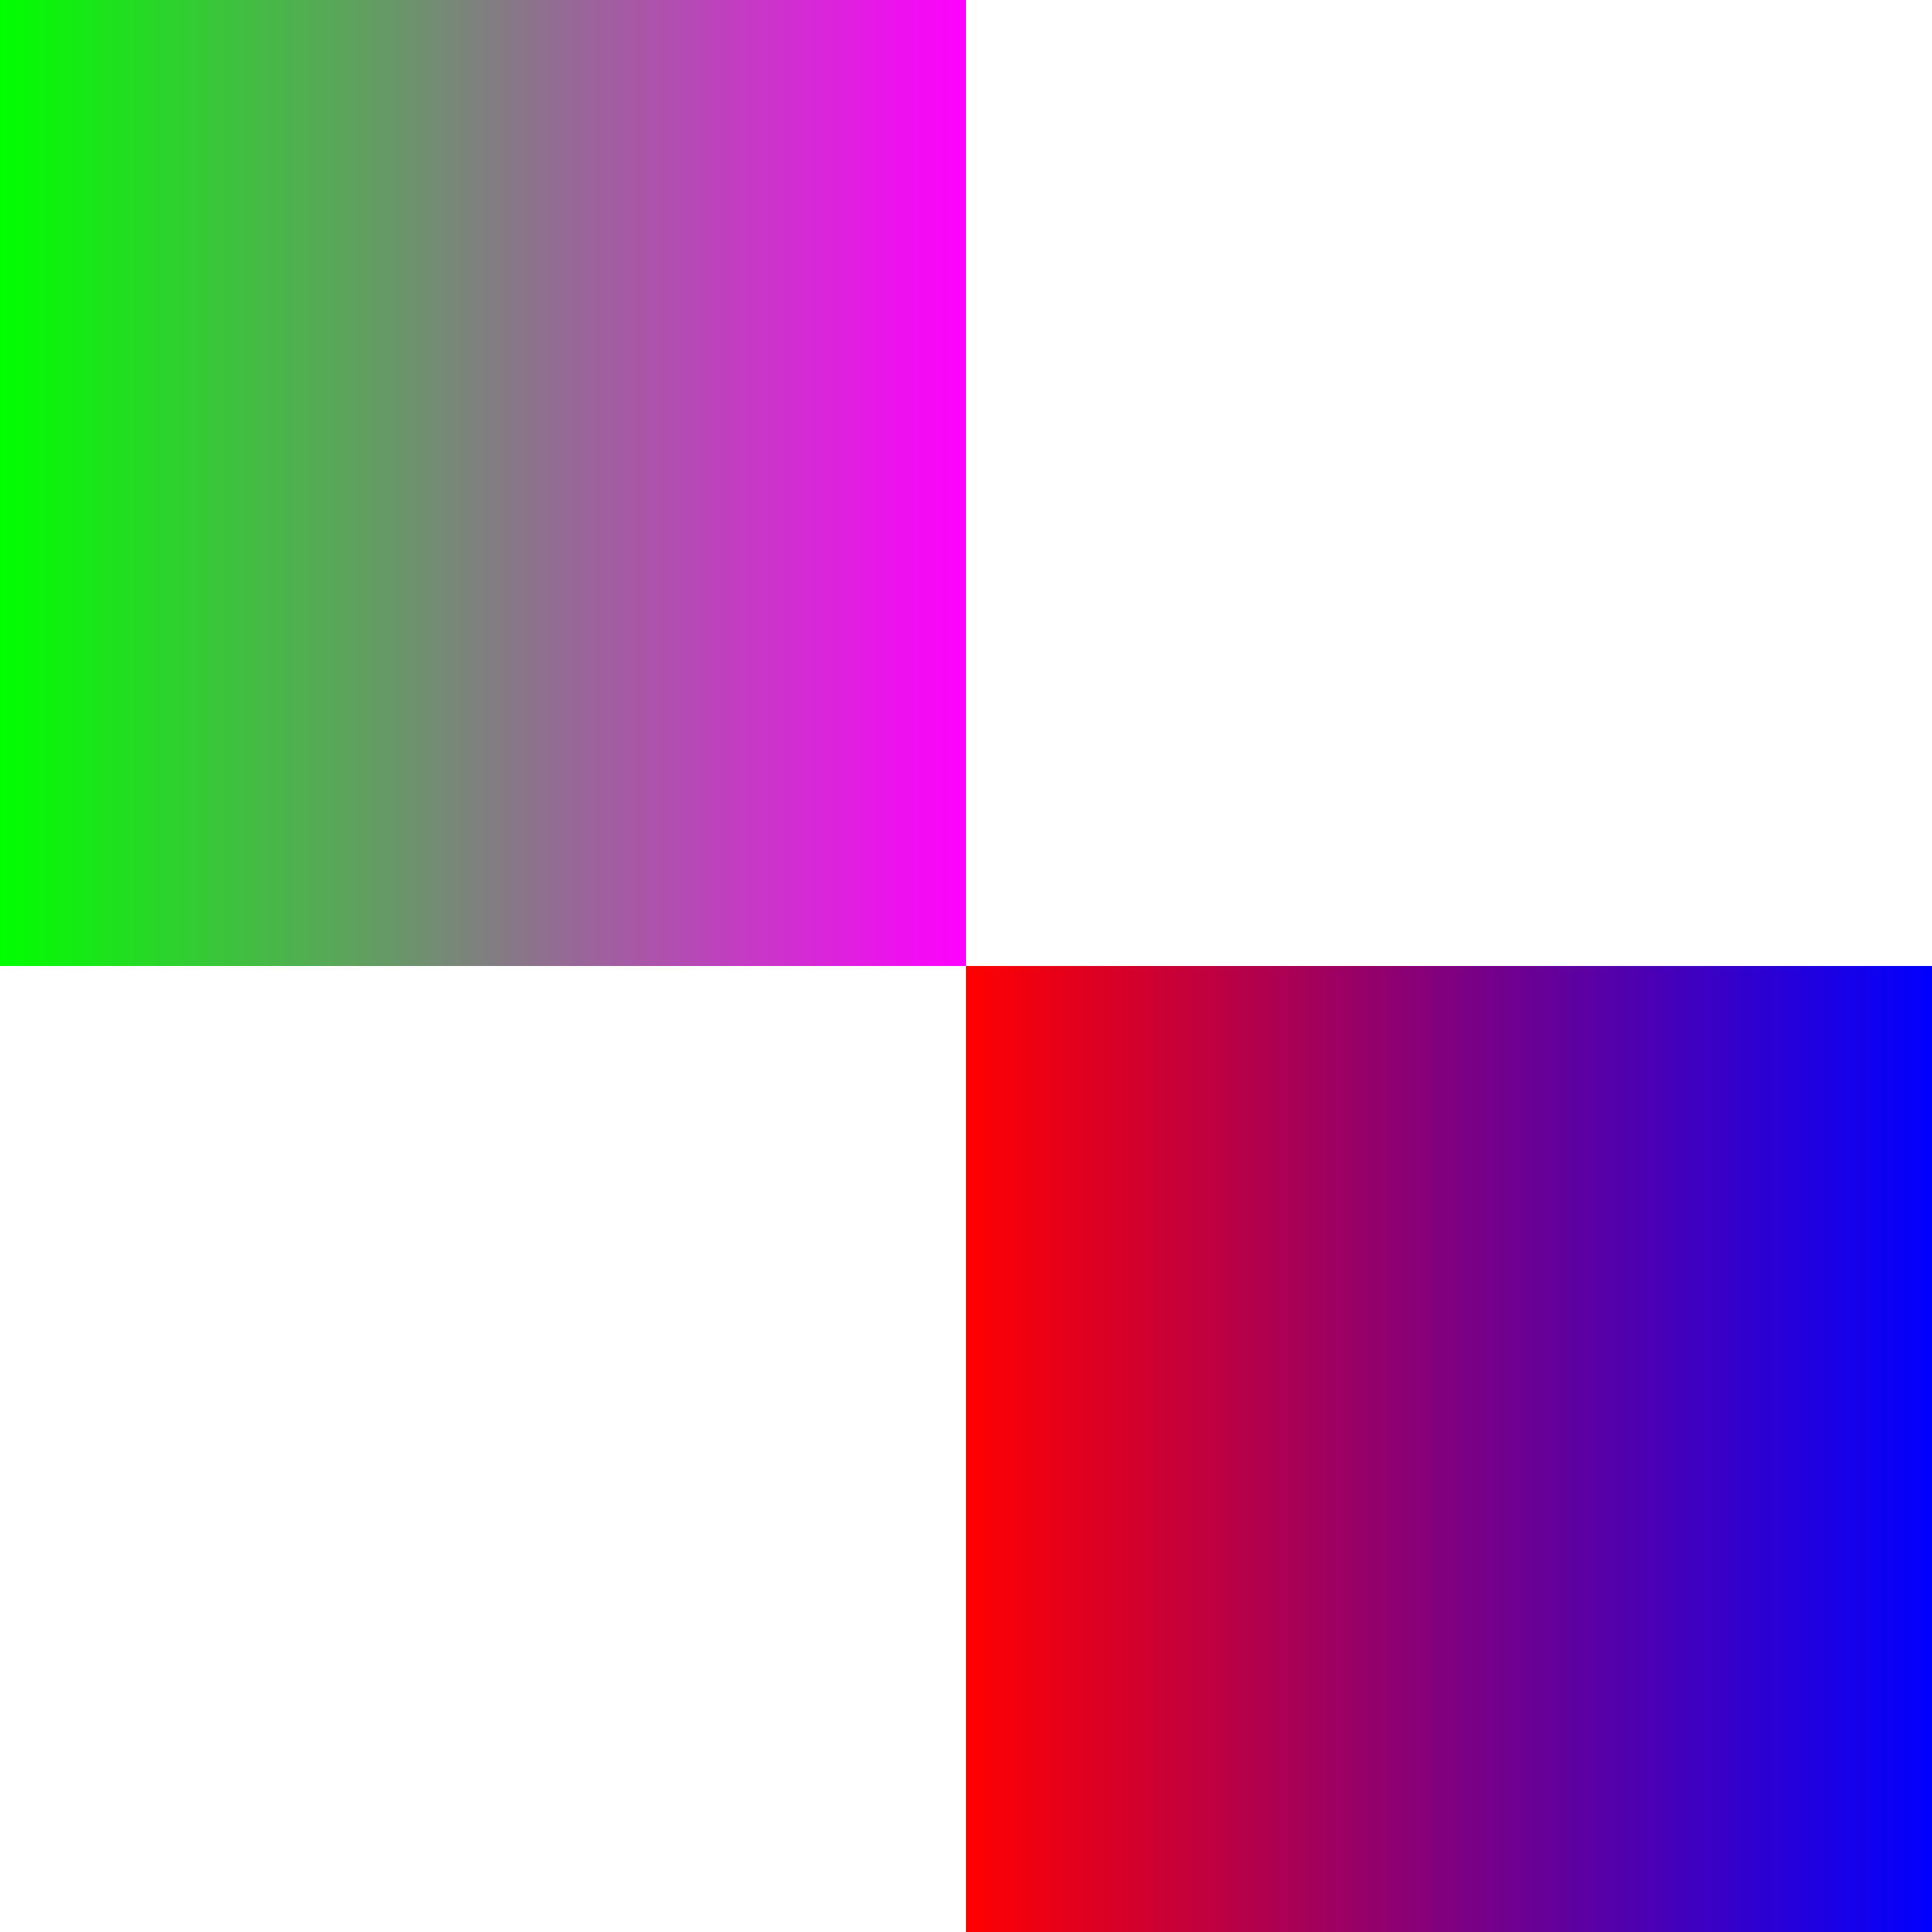 <?xml version="1.0" encoding="UTF-8" standalone="no"?>
<svg xmlns="http://www.w3.org/2000/svg" xmlns:xlink="http://www.w3.org/1999/xlink" contentScriptType="text/ecmascript" width="256" zoomAndPan="magnify" contentStyleType="text/css" height="256" id="default_test" viewBox="0 0 256 256" preserveAspectRatio="xMidYMid meet" version="1.0">
    <defs>
        <linearGradient x1="128" gradientUnits="userSpaceOnUse" x2="256" y1="128" y2="128" xlink:type="simple" xlink:actuate="onLoad" id="linearGradient_default_test_rectangle_1" xlink:show="other">
            <stop offset="0.0" stop-opacity="1.0" stop-color="#ff0000"/>
            <stop offset="1.0" stop-opacity="1.0" stop-color="#0000ff"/>
        </linearGradient>
        <linearGradient x1="0" gradientUnits="userSpaceOnUse" x2="128" y1="0" y2="0" xlink:type="simple" xlink:actuate="onLoad" id="linearGradient_default_test_rectangle_2" xlink:show="other">
            <stop offset="0.0" stop-opacity="1.0" stop-color="#00ff00"/>
            <stop offset="1.0" stop-opacity="1.0" stop-color="#ff00ff"/>
        </linearGradient>
    </defs>
    <rect x="128.0" y="128.0" fill="url(#linearGradient_default_test_rectangle_1)" width="128.0" class="rectangle0" height="128.0" id="rectangle0"/>
    <rect x="0.0" y="0.0" fill="url(#linearGradient_default_test_rectangle_2)" width="128.0" class="rectangle1" height="128.0" id="rectangle1"/>
</svg>

